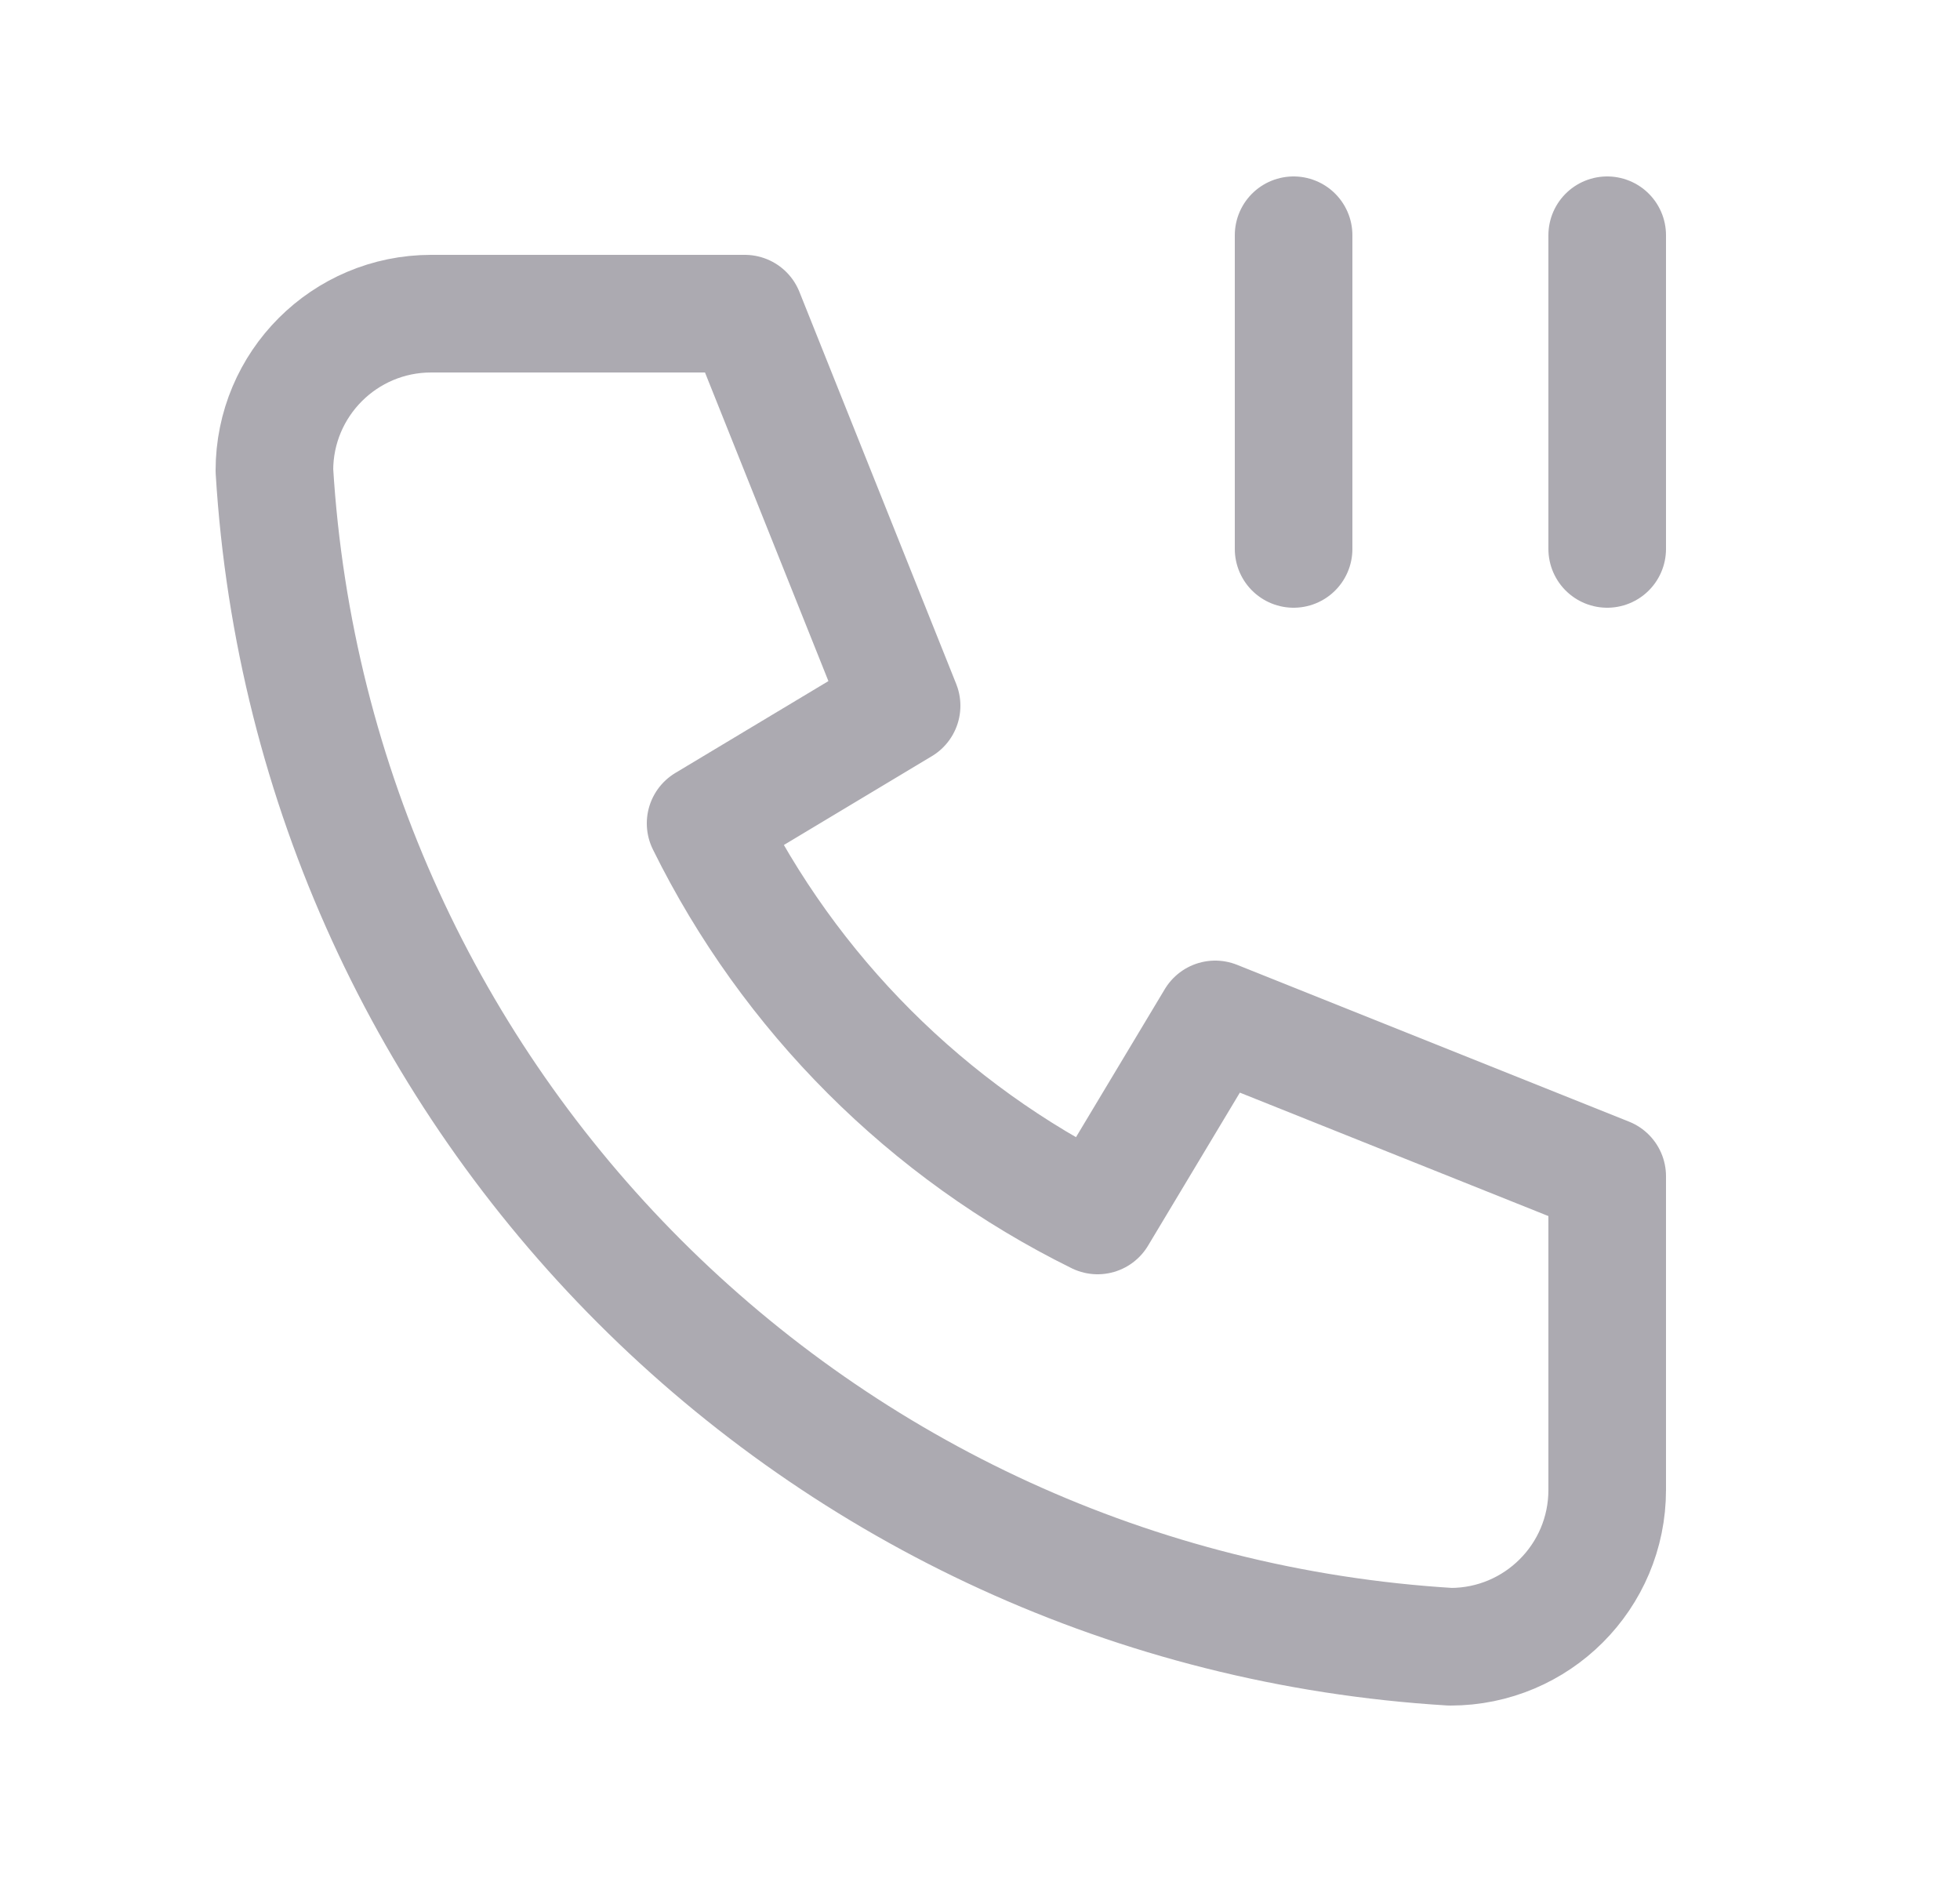 <svg width="25" height="24" viewBox="0 0 25 24" fill="none" xmlns="http://www.w3.org/2000/svg">
<path d="M5.5 4H9.5L11.5 9L9 10.5C10.071 12.671 11.829 14.429 14 15.5L15.5 13L20.5 15V19C20.5 20.105 19.605 21 18.5 21C10.428 20.509 3.991 14.072 3.5 6C3.5 4.895 4.395 4 5.5 4" stroke="#ACAAB1" stroke-width="1.5" stroke-linecap="round" stroke-linejoin="round"/>
<path d="M20.5 3V7" stroke="#ACAAB1" stroke-width="1.5" stroke-linecap="round" stroke-linejoin="round"/>
<path d="M16.5 3V7" stroke="#ACAAB1" stroke-width="1.5" stroke-linecap="round" stroke-linejoin="round"/>
</svg>
